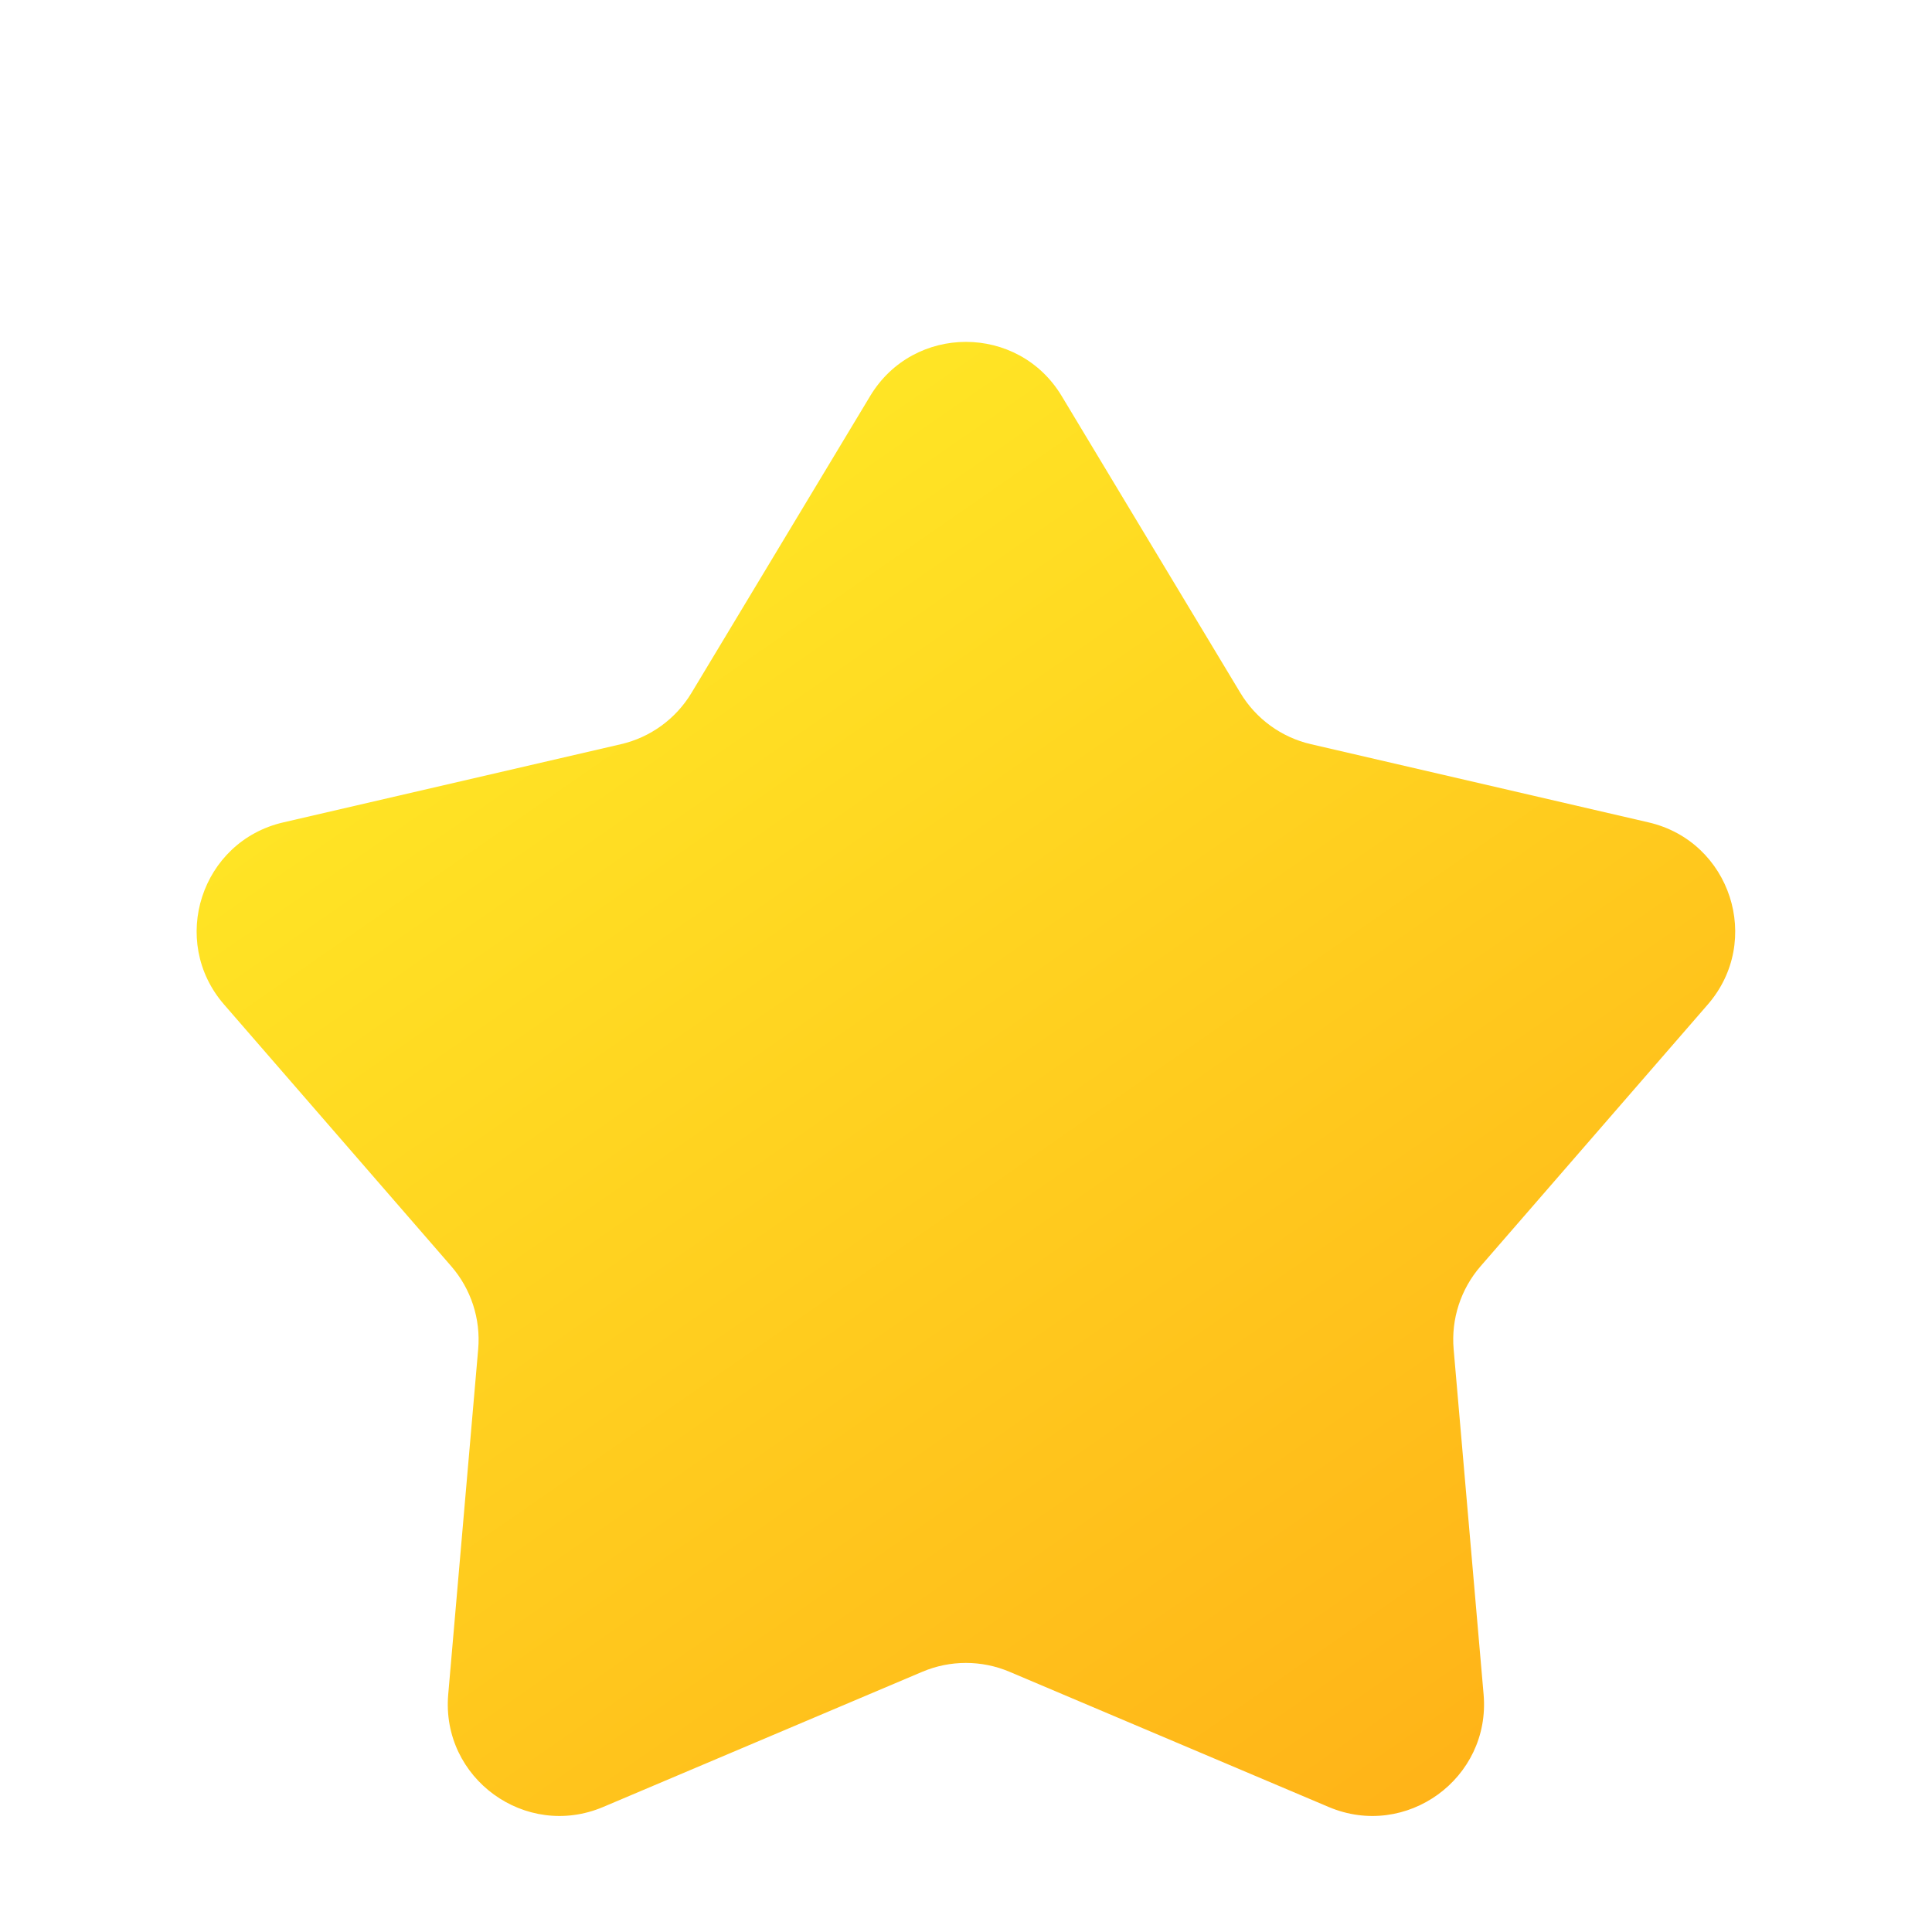 <svg id="eRyLgM31Sce1" xmlns="http://www.w3.org/2000/svg" xmlns:xlink="http://www.w3.org/1999/xlink" viewBox="0 0 100 100" shape-rendering="geometricPrecision" text-rendering="geometricPrecision">
<style><![CDATA[
#eRyLgM31Sce20_to {animation: eRyLgM31Sce20_to__to 1400ms linear 1 normal forwards}@keyframes eRyLgM31Sce20_to__to { 0% {transform: translate(50.013px,92.889px)} 21.429% {transform: translate(50.013px,92.889px)} 42.857% {transform: translate(50.013px,79px)} 57.143% {transform: translate(50.013px,92.89px)} 100% {transform: translate(50.013px,92.89px)}} #eRyLgM31Sce20_ts {animation: eRyLgM31Sce20_ts__ts 1400ms linear 1 normal forwards}@keyframes eRyLgM31Sce20_ts__ts { 0% {transform: scale(1,1)} 21.429% {transform: scale(1,0.8)} 42.857% {transform: scale(0.8,1)} 57.143% {transform: scale(1,0.8)} 71.429% {transform: scale(1,1)} 100% {transform: scale(1,1)}} #eRyLgM31Sce22_to {animation: eRyLgM31Sce22_to__to 1400ms linear 1 normal forwards}@keyframes eRyLgM31Sce22_to__to { 0% {transform: translate(48.95px,50px)} 42.857% {transform: translate(48.95px,50px)} 57.143% {transform: translate(48.95px,68.763px)} 100% {transform: translate(48.95px,68.763px)}} #eRyLgM31Sce22_ts {animation: eRyLgM31Sce22_ts__ts 1400ms linear 1 normal forwards}@keyframes eRyLgM31Sce22_ts__ts { 0% {transform: scale(0.8,1)} 42.857% {transform: scale(0.8,1)} 57.143% {transform: scale(1,0.8)} 71.429% {transform: scale(1,1)} 100% {transform: scale(1,1)}} #eRyLgM31Sce22 {animation: eRyLgM31Sce22_c_o 1400ms linear 1 normal forwards}@keyframes eRyLgM31Sce22_c_o { 0% {opacity: 0} 42.857% {opacity: 0} 57.143% {opacity: 1} 100% {opacity: 1}}
]]></style>
<defs><filter id="eRyLgM31Sce5-filter" x="-150%" width="400%" y="-150%" height="400%"><feGaussianBlur id="eRyLgM31Sce5-filter-drop-shadow-0-blur" in="SourceAlpha" stdDeviation="1.106,1.106"/><feOffset id="eRyLgM31Sce5-filter-drop-shadow-0-offset" dx="0" dy="1.106" result="tmp"/><feFlood id="eRyLgM31Sce5-filter-drop-shadow-0-flood" flood-color="rgba(85,78,59,0.2)"/><feComposite id="eRyLgM31Sce5-filter-drop-shadow-0-composite" operator="in" in2="tmp"/><feMerge id="eRyLgM31Sce5-filter-drop-shadow-0-merge" result="result"><feMergeNode id="eRyLgM31Sce5-filter-drop-shadow-0-merge-node-1"/><feMergeNode id="eRyLgM31Sce5-filter-drop-shadow-0-merge-node-2" in="SourceGraphic"/></feMerge></filter><linearGradient id="eRyLgM31Sce6-fill" x1="25.996" y1="23.905" x2="76.49" y2="96.653" spreadMethod="pad" gradientUnits="userSpaceOnUse" gradientTransform="translate(0 0)"><stop id="eRyLgM31Sce6-fill-0" offset="0%" stop-color="#ffe926"/><stop id="eRyLgM31Sce6-fill-1" offset="100%" stop-color="#ffb017"/><stop id="eRyLgM31Sce6-fill-2" offset="100%" stop-color="#ffae10"/></linearGradient><linearGradient id="eRyLgM31Sce7-fill" x1="49.695" y1="7.344" x2="49.695" y2="57.104" spreadMethod="pad" gradientUnits="userSpaceOnUse" gradientTransform="translate(0 0)"><stop id="eRyLgM31Sce7-fill-0" offset="0%" stop-color="#e4e5ef"/><stop id="eRyLgM31Sce7-fill-1" offset="100%" stop-color="#cdcfe1"/></linearGradient><linearGradient id="eRyLgM31Sce10-fill" x1="15.7" y1="36.656" x2="15.7" y2="67.065" spreadMethod="pad" gradientUnits="userSpaceOnUse" gradientTransform="translate(0 0)"><stop id="eRyLgM31Sce10-fill-0" offset="0%" stop-color="#99a1ec"/><stop id="eRyLgM31Sce10-fill-1" offset="100%" stop-color="#757fdb"/></linearGradient><linearGradient id="eRyLgM31Sce11-fill" x1="83.862" y1="36.656" x2="83.862" y2="67.065" spreadMethod="pad" gradientUnits="userSpaceOnUse" gradientTransform="translate(0 0)"><stop id="eRyLgM31Sce11-fill-0" offset="0%" stop-color="#99a1ec"/><stop id="eRyLgM31Sce11-fill-1" offset="100%" stop-color="#757fdb"/></linearGradient><filter id="eRyLgM31Sce20-filter" x="-150%" width="400%" y="-150%" height="400%"><feGaussianBlur id="eRyLgM31Sce20-filter-drop-shadow-0-blur" in="SourceAlpha" stdDeviation="1.106,1.106"/><feOffset id="eRyLgM31Sce20-filter-drop-shadow-0-offset" dx="0" dy="1.106" result="tmp"/><feFlood id="eRyLgM31Sce20-filter-drop-shadow-0-flood" flood-color="rgba(85,78,59,0.2)"/><feComposite id="eRyLgM31Sce20-filter-drop-shadow-0-composite" operator="in" in2="tmp"/><feMerge id="eRyLgM31Sce20-filter-drop-shadow-0-merge" result="result"><feMergeNode id="eRyLgM31Sce20-filter-drop-shadow-0-merge-node-1"/><feMergeNode id="eRyLgM31Sce20-filter-drop-shadow-0-merge-node-2" in="SourceGraphic"/></feMerge></filter><linearGradient id="eRyLgM31Sce21-fill" x1="25.996" y1="23.905" x2="76.49" y2="96.653" spreadMethod="pad" gradientUnits="userSpaceOnUse" gradientTransform="translate(0 0)"><stop id="eRyLgM31Sce21-fill-0" offset="0%" stop-color="#ffe926"/><stop id="eRyLgM31Sce21-fill-1" offset="100%" stop-color="#ffb017"/><stop id="eRyLgM31Sce21-fill-2" offset="100%" stop-color="#ffae10"/></linearGradient><linearGradient id="eRyLgM31Sce23-fill" x1="49.695" y1="7.344" x2="49.695" y2="57.104" spreadMethod="pad" gradientUnits="userSpaceOnUse" gradientTransform="translate(0 0)"><stop id="eRyLgM31Sce23-fill-0" offset="0%" stop-color="#e4e5ef"/><stop id="eRyLgM31Sce23-fill-1" offset="100%" stop-color="#cdcfe1"/></linearGradient><linearGradient id="eRyLgM31Sce26-fill" x1="15.7" y1="36.656" x2="15.7" y2="67.065" spreadMethod="pad" gradientUnits="userSpaceOnUse" gradientTransform="translate(0 0)"><stop id="eRyLgM31Sce26-fill-0" offset="0%" stop-color="#99a1ec"/><stop id="eRyLgM31Sce26-fill-1" offset="100%" stop-color="#757fdb"/></linearGradient><linearGradient id="eRyLgM31Sce27-fill" x1="83.862" y1="36.656" x2="83.862" y2="67.065" spreadMethod="pad" gradientUnits="userSpaceOnUse" gradientTransform="translate(0 0)"><stop id="eRyLgM31Sce27-fill-0" offset="0%" stop-color="#99a1ec"/><stop id="eRyLgM31Sce27-fill-1" offset="100%" stop-color="#757fdb"/></linearGradient></defs><g clip-path="url(#eRyLgM31Sce15)"><g><rect width="100" height="100" rx="0" ry="0" fill="#fff"/><g filter="url(#eRyLgM31Sce5-filter)"><path d="M45.04,19.391c2.248-3.735,7.664-3.735,9.912,0L64.203,34.761c.808,1.342,2.125,2.299,3.651,2.652L85.331,41.461c4.248.984,5.921,6.135,3.063,9.427L76.635,64.434c-1.027,1.183-1.53,2.732-1.395,4.292l1.551,17.871c.377,4.344-4.004,7.527-8.019,5.826l-16.52-6.998c-1.442-.611-3.07-.611-4.513,0l-16.52,6.998c-4.014,1.701-8.396-1.483-8.019-5.826l1.551-17.871c.135-1.561-.368-3.109-1.395-4.292L11.598,50.888c-2.858-3.292-1.185-8.444,3.063-9.427l17.477-4.047c1.526-.353,2.843-1.31,3.651-2.652l9.251-15.37Z" fill="url(#eRyLgM31Sce6-fill)"/></g><path d="M16.242,40.517c0-18.321,14.977-33.174,33.453-33.174c18.476,0,33.453,14.852,33.453,33.174v16.587h-6.691v-16.587c0-14.657-11.982-26.539-26.762-26.539-14.78,0-26.762,11.882-26.762,26.539v16.587h-6.691v-16.587Z" clip-rule="evenodd" fill="url(#eRyLgM31Sce7-fill)" fill-rule="evenodd"/><path d="M18.492,60.844v3.655c0,6.729,5.455,12.185,12.185,12.185h9.139" fill="none" stroke="#706f9a" stroke-width="2.437"/><rect width="14.622" height="8.529" rx="4.264" ry="4.264" transform="translate(34.328 72.414)" fill="#f2f2f6"/><path d="M7.406,46.404c0-5.384,4.364-9.748,9.748-9.748h3.794c1.682,0,3.046,1.364,3.046,3.046v24.317c0,1.682-1.364,3.046-3.046,3.046h-3.794c-5.384,0-9.748-4.364-9.748-9.748v-10.914Z" fill="url(#eRyLgM31Sce10-fill)"/><path d="M92.156,46.404c0-5.384-4.364-9.748-9.748-9.748h-3.794c-1.682,0-3.046,1.364-3.046,3.046v24.317c0,1.682,1.364,3.046,3.046,3.046h3.794c5.384,0,9.748-4.364,9.748-9.748v-10.914Z" fill="url(#eRyLgM31Sce11-fill)"/><ellipse rx="3.318" ry="3.318" transform="translate(38.396 56.56)" fill="#fff"/><ellipse rx="3.318" ry="3.318" transform="translate(50.013 56.56)" opacity="0.6" fill="#fff"/><ellipse rx="3.318" ry="3.318" transform="translate(61.607 56.56)" opacity="0.3" fill="#fff"/></g><clipPath id="eRyLgM31Sce15"><rect width="100" height="100" rx="0" ry="0" fill="#fff"/></clipPath></g><g clip-path="url(#eRyLgM31Sce32)"><g><rect width="100" height="100" rx="0" ry="0" fill="#fff"/><g id="eRyLgM31Sce20_to" transform="translate(50.013,92.889)"><g id="eRyLgM31Sce20_ts" transform="scale(1,1)"><g transform="translate(-50.013,-92.889)" filter="url(#eRyLgM31Sce20-filter)"><path d="M45.04,19.391c2.248-3.735,7.664-3.735,9.912,0L64.203,34.761c.808,1.342,2.125,2.299,3.651,2.652L85.331,41.461c4.248.984,5.921,6.135,3.063,9.427L76.635,64.434c-1.027,1.183-1.53,2.732-1.395,4.292l1.551,17.871c.377,4.344-4.004,7.527-8.019,5.826l-16.52-6.998c-1.442-.611-3.07-.611-4.513,0l-16.52,6.998c-4.014,1.701-8.396-1.483-8.019-5.826l1.551-17.871c.135-1.561-.368-3.109-1.395-4.292L11.598,50.888c-2.858-3.292-1.185-8.444,3.063-9.427l17.477-4.047c1.526-.353,2.843-1.31,3.651-2.652l9.251-15.37Z" fill="url(#eRyLgM31Sce21-fill)"/></g></g></g><g id="eRyLgM31Sce22_to" transform="translate(48.95,50)"><g id="eRyLgM31Sce22_ts" transform="scale(0.8,1)"><g id="eRyLgM31Sce22" transform="translate(-48.95,-68.763)" opacity="0"><path d="M16.242,40.517c0-18.321,14.977-33.174,33.453-33.174c18.476,0,33.453,14.852,33.453,33.174v16.587h-6.691v-16.587c0-14.657-11.982-26.539-26.762-26.539-14.78,0-26.762,11.882-26.762,26.539v16.587h-6.691v-16.587Z" clip-rule="evenodd" fill="url(#eRyLgM31Sce23-fill)" fill-rule="evenodd"/><path d="M18.492,60.844v3.655c0,6.729,5.455,12.185,12.185,12.185h9.139" fill="none" stroke="#706f9a" stroke-width="2.437"/><rect width="14.622" height="8.529" rx="4.264" ry="4.264" transform="translate(34.328 72.414)" fill="#f2f2f6"/><path d="M7.406,46.404c0-5.384,4.364-9.748,9.748-9.748h3.794c1.682,0,3.046,1.364,3.046,3.046v24.317c0,1.682-1.364,3.046-3.046,3.046h-3.794c-5.384,0-9.748-4.364-9.748-9.748v-10.914Z" fill="url(#eRyLgM31Sce26-fill)"/><path d="M92.156,46.404c0-5.384-4.364-9.748-9.748-9.748h-3.794c-1.682,0-3.046,1.364-3.046,3.046v24.317c0,1.682,1.364,3.046,3.046,3.046h3.794c5.384,0,9.748-4.364,9.748-9.748v-10.914Z" fill="url(#eRyLgM31Sce27-fill)"/></g></g></g></g><clipPath id="eRyLgM31Sce32"><rect width="100" height="100" rx="0" ry="0" fill="#fff"/></clipPath></g></svg>
